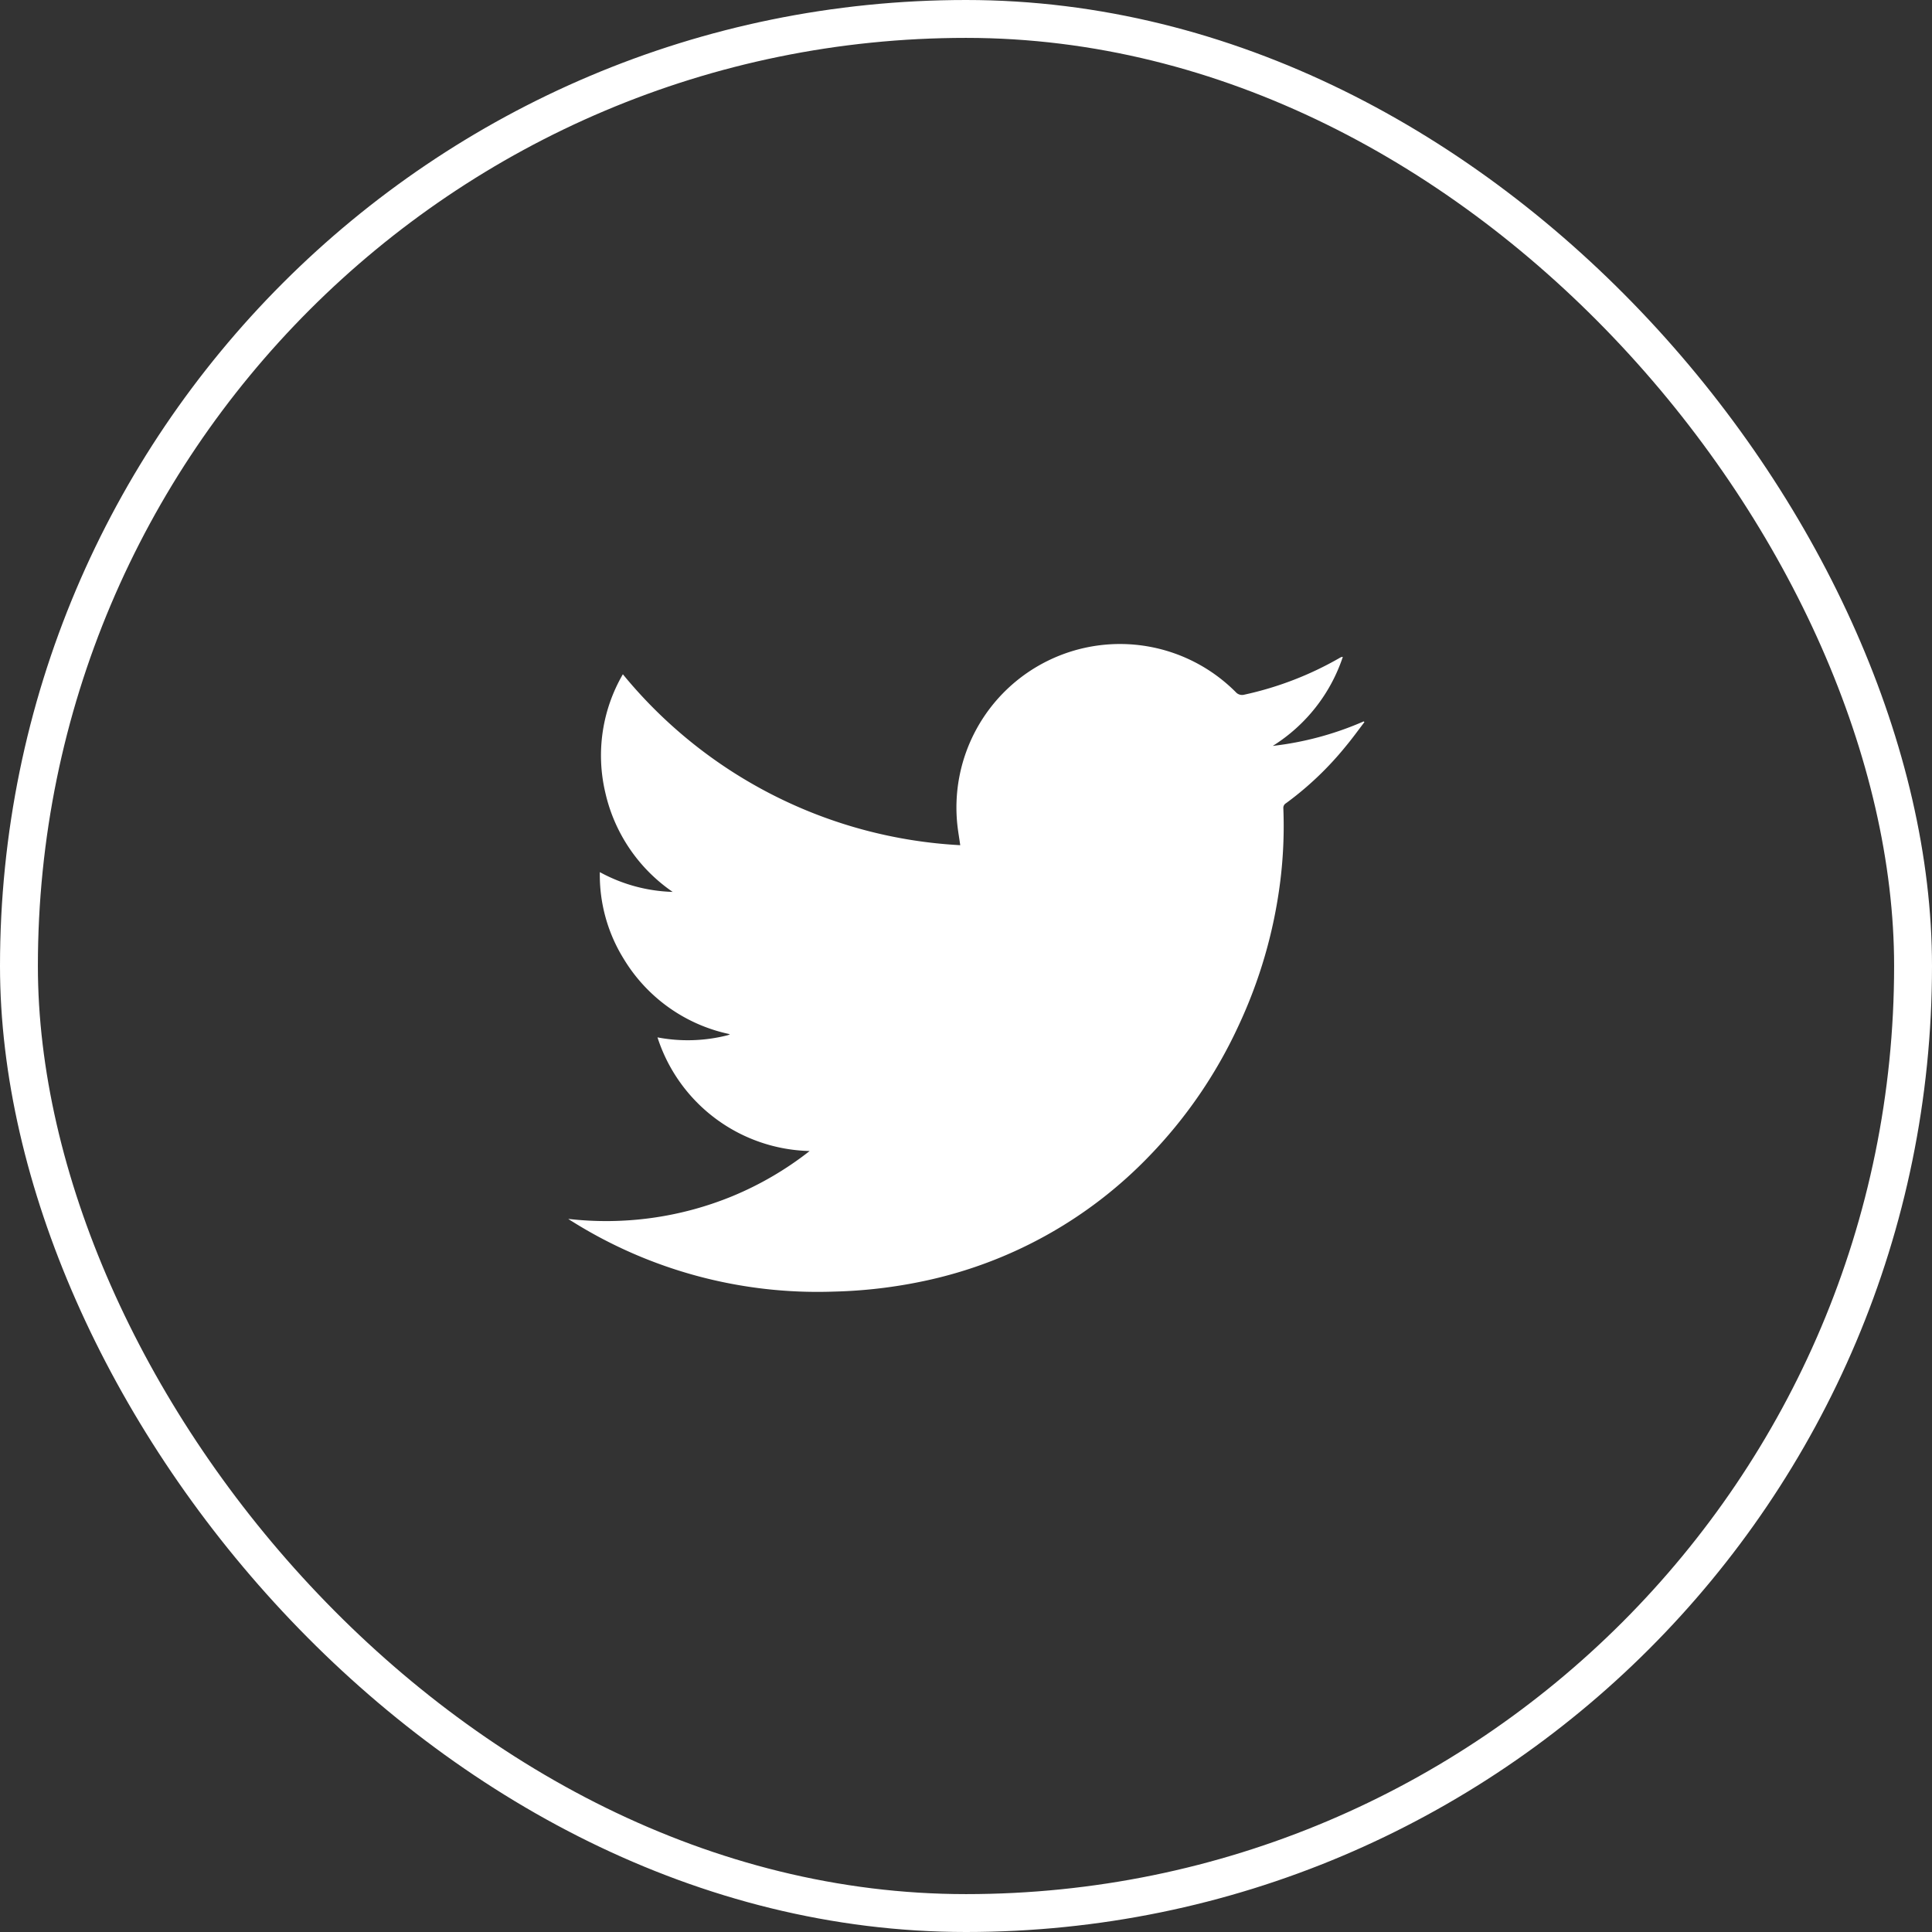 <svg xmlns="http://www.w3.org/2000/svg" width="51" height="51" viewBox="0 0 51 51">
  <rect x="0" y="0" width="51" height="51" fill="#333333" stroke="none"/>
  <g id="Group_2107" data-name="Group 2107" transform="translate(12951 16737)">
    <g id="Rectangle_762" data-name="Rectangle 762" transform="translate(-12951 -16737)" fill="none" stroke="#fff" stroke-width="1">
      <rect width="51" height="51" rx="25.5" stroke="none"/>
      <rect x="0.5" y="0.5" width="50" height="50" rx="25" fill="none"/>
    </g>
    <path id="Path_4804" data-name="Path 4804" d="M107.414,90.382a4.326,4.326,0,0,1-4.017-3,4.26,4.26,0,0,0,1.851-.056.254.254,0,0,0,.061-.028,4.3,4.3,0,0,1-2.8-1.983,4.2,4.2,0,0,1-.634-2.295,4.257,4.257,0,0,0,1.923.522,4.336,4.336,0,0,1-1.778-2.62,4.265,4.265,0,0,1,.463-3.125,12.358,12.358,0,0,0,8.906,4.512c-.024-.171-.05-.321-.069-.474a4.316,4.316,0,0,1,7.34-3.569.224.224,0,0,0,.23.069,8.772,8.772,0,0,0,2.512-.968.329.329,0,0,1,.058-.028l.028,0a4.421,4.421,0,0,1-1.849,2.349,8.35,8.35,0,0,0,2.4-.647l.019.019c-.165.217-.325.439-.5.648a8.463,8.463,0,0,1-1.568,1.492.143.143,0,0,0-.072.136,11.781,11.781,0,0,1-.08,1.916,12.712,12.712,0,0,1-1.113,3.844,12.406,12.406,0,0,1-2.334,3.406,11.563,11.563,0,0,1-5.935,3.307,12.914,12.914,0,0,1-2.406.284,12.2,12.2,0,0,1-6.908-1.854c-.028-.017-.056-.033-.1-.065a8.761,8.761,0,0,0,4.32-.595A8.672,8.672,0,0,0,107.414,90.382Z" transform="translate(-13037.041 -16796.998)" fill="#fff" fill-rule="evenodd"/>
  </g>
</svg>
